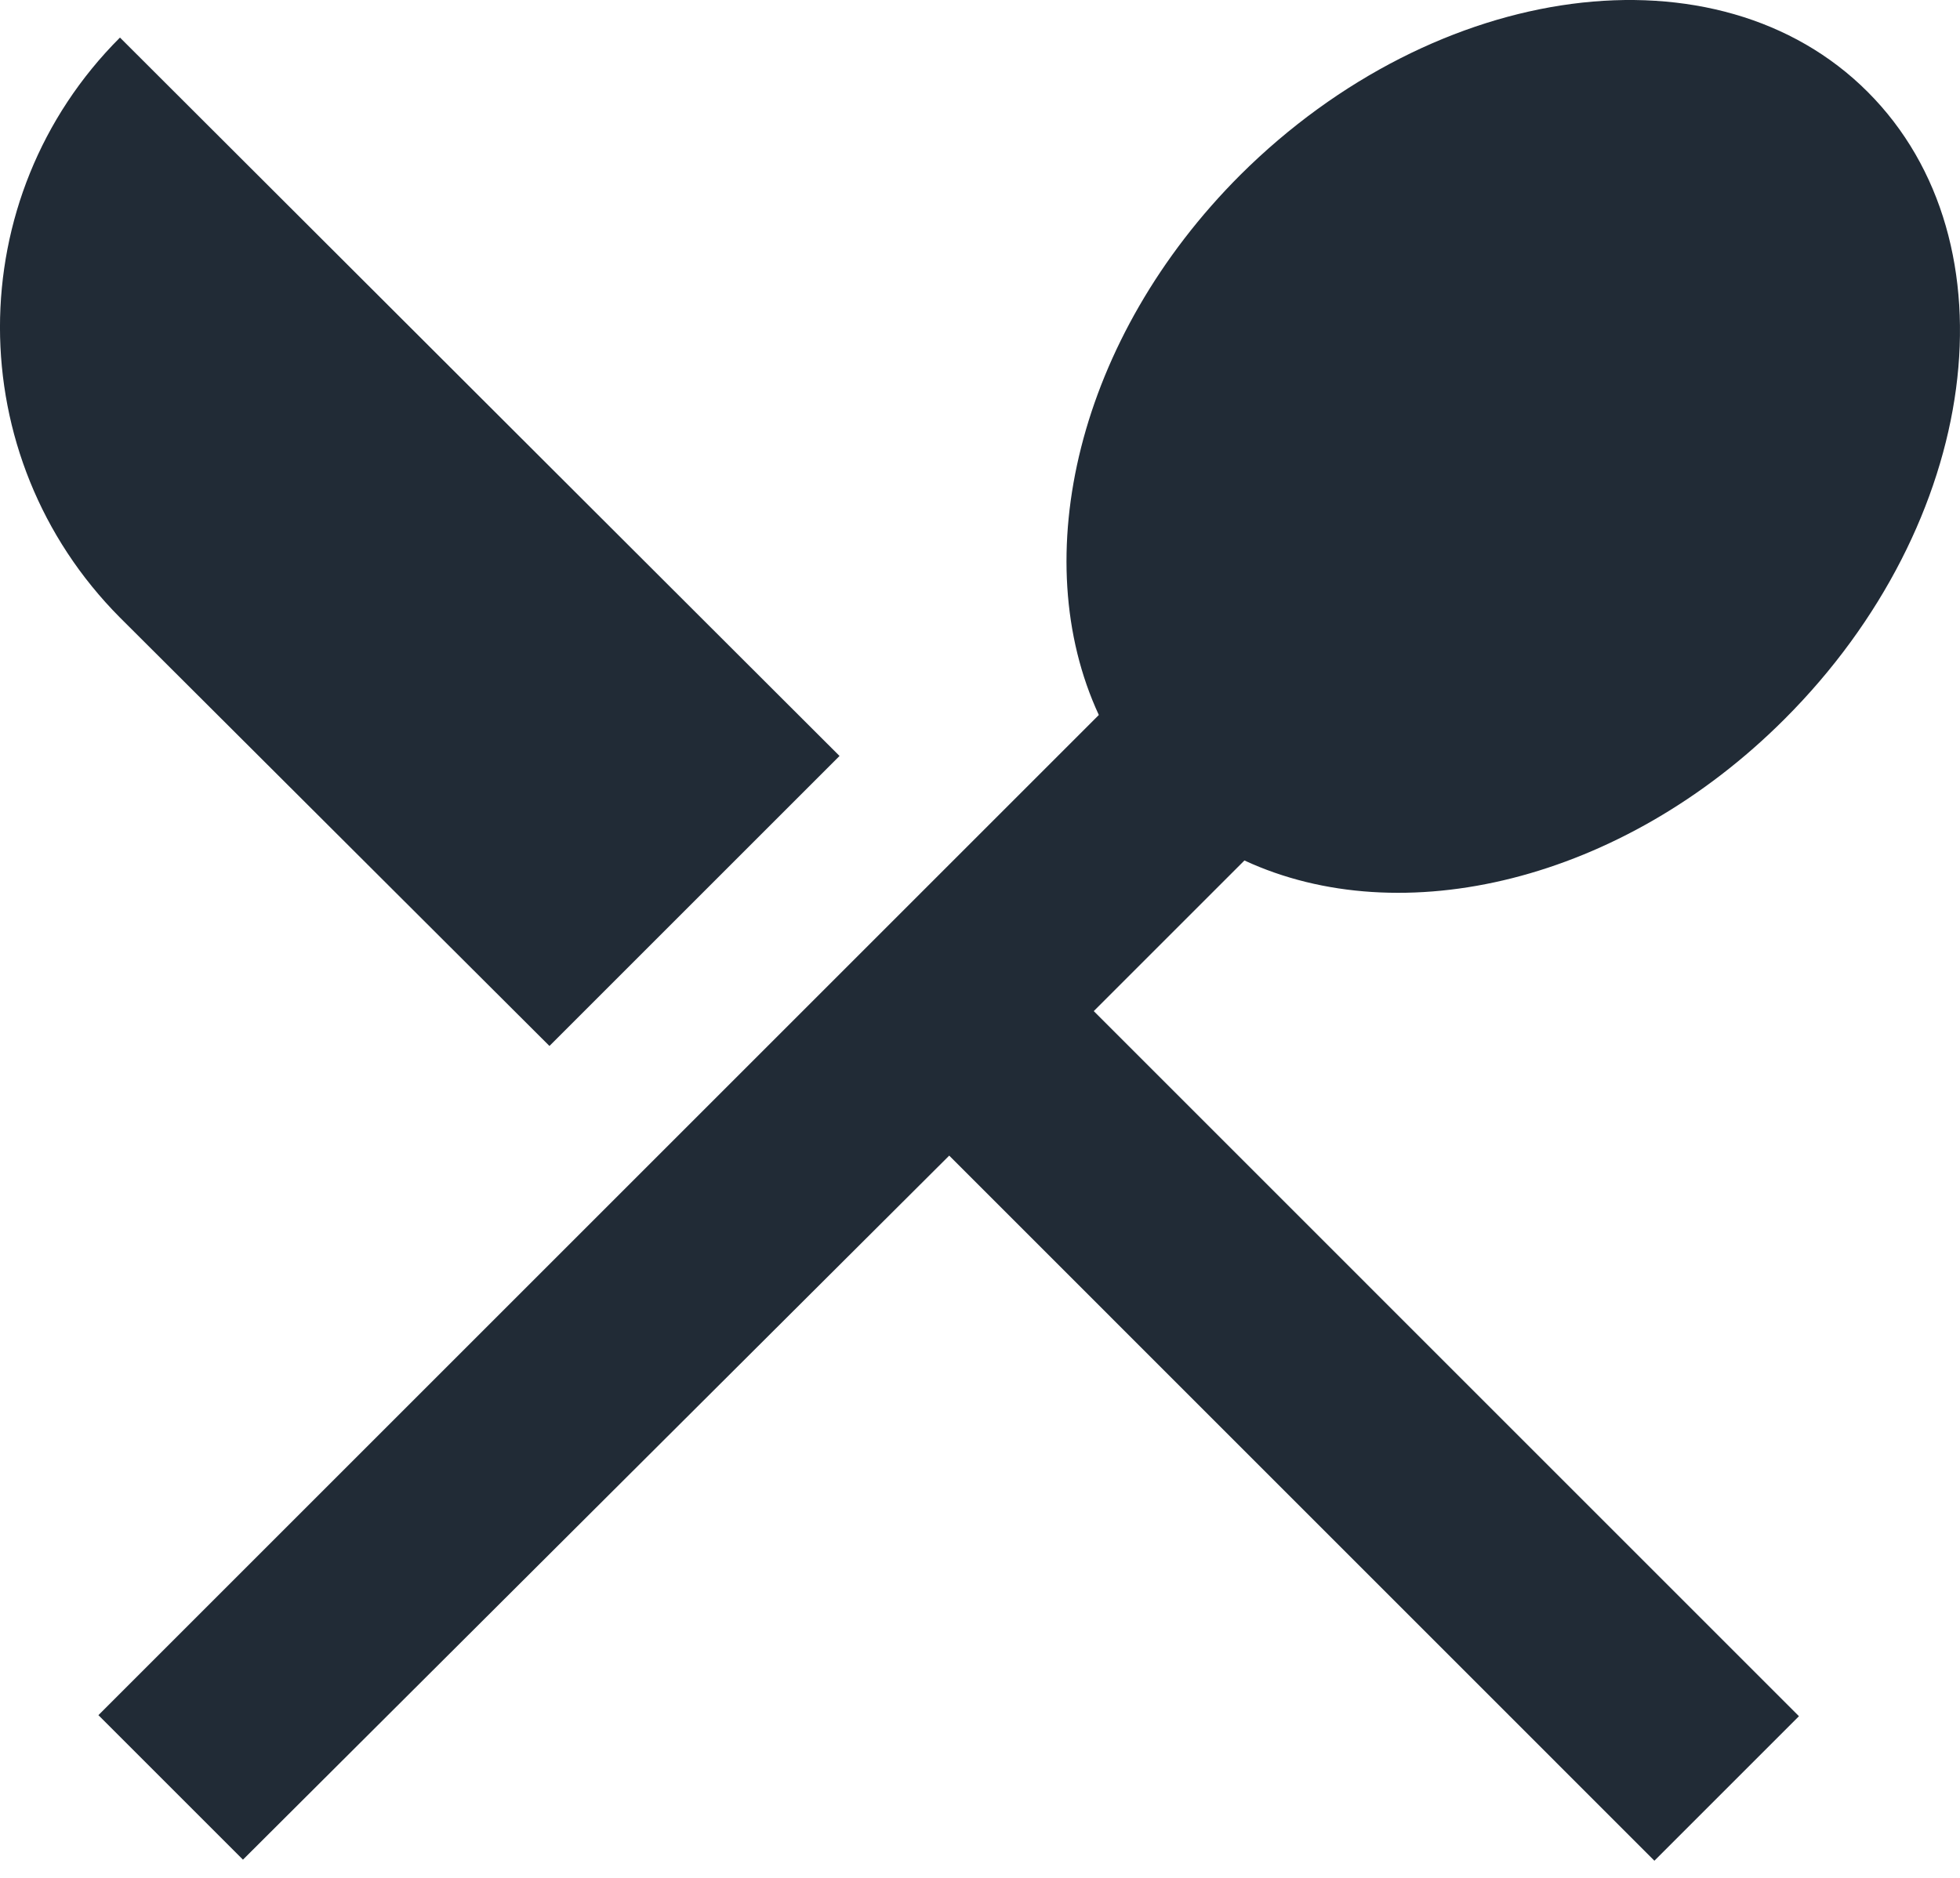 <svg width="24" height="23" viewBox="0 0 24 23" fill="none" xmlns="http://www.w3.org/2000/svg">
<path d="M6.728 12.811L10.28 9.259L1.469 0.46C-0.49 2.418 -0.49 5.594 1.469 7.564L6.728 12.811ZM15.238 10.539C17.158 11.43 19.857 10.803 21.852 8.807C24.25 6.41 24.714 2.971 22.869 1.125C21.037 -0.707 17.598 -0.255 15.188 2.142C13.192 4.138 12.564 6.836 13.455 8.757L1.205 21.007L2.975 22.777L11.623 14.154L20.258 22.79L22.028 21.02L13.393 12.384L15.238 10.539Z" fill="#212B36"/>
</svg>
